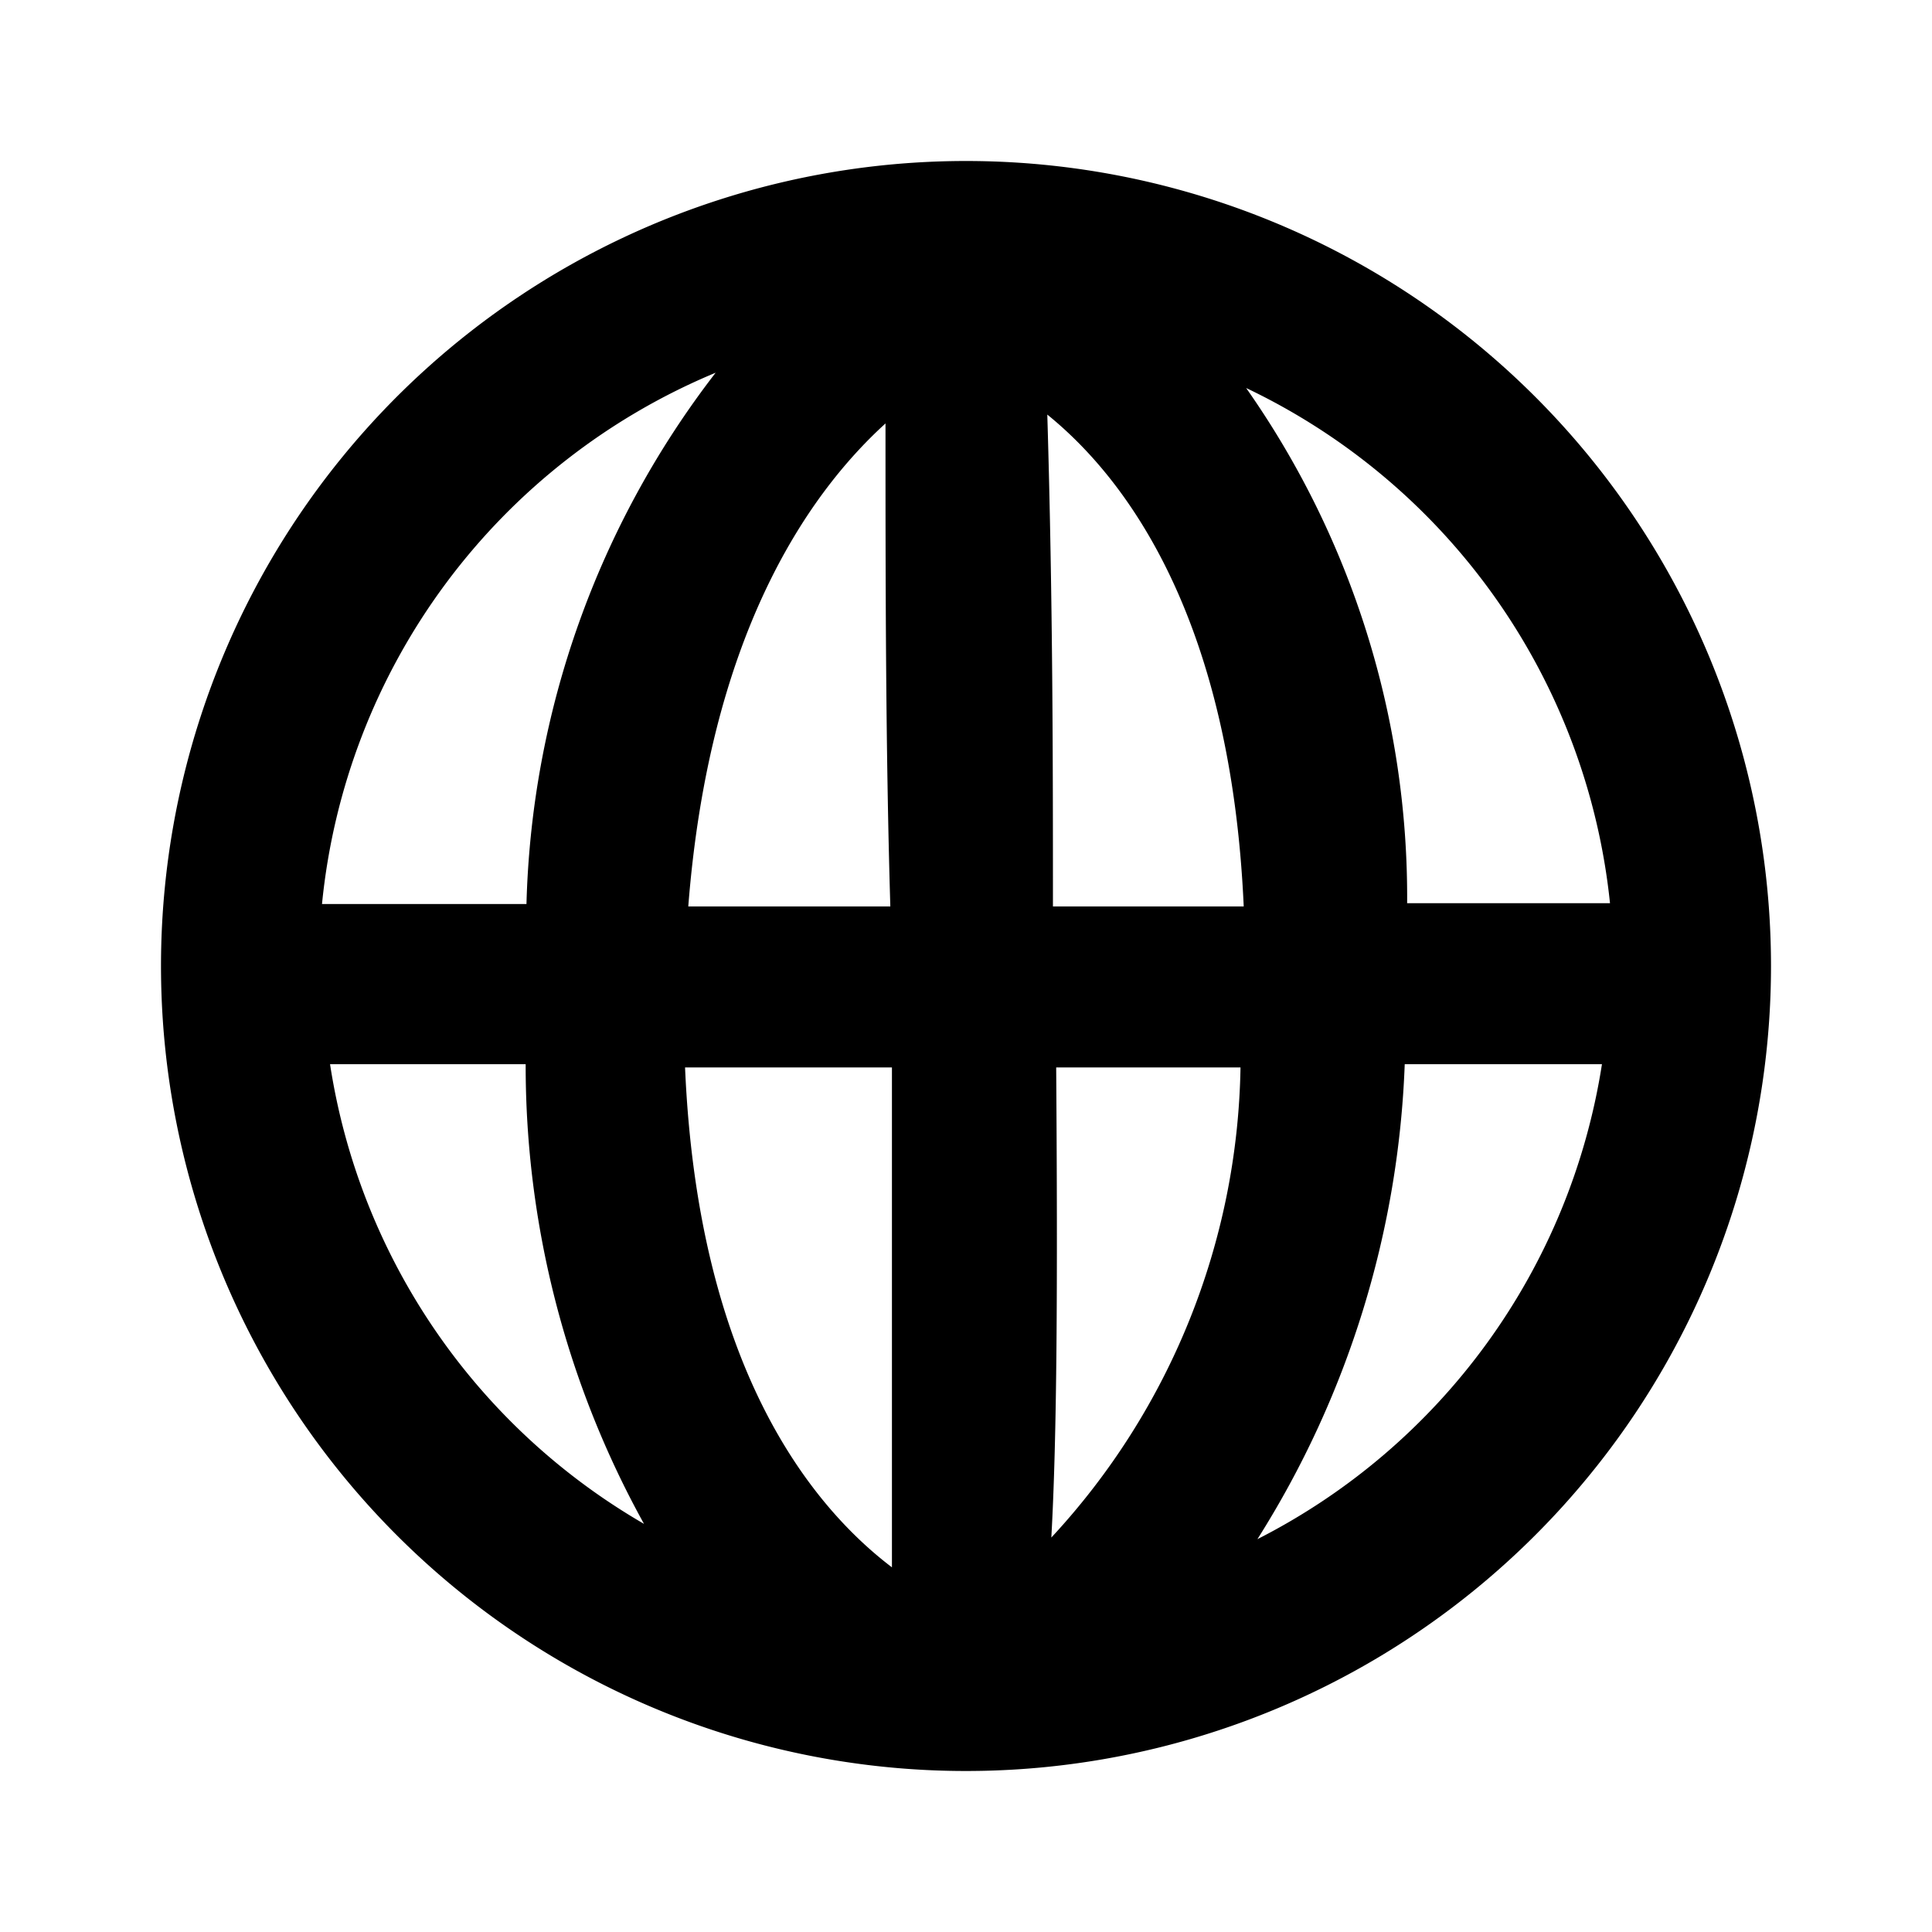 <svg id="73fa90e5-db66-4bb2-bb7f-c1f93381a503" data-name="Layer 1" xmlns="http://www.w3.org/2000/svg" width="24" height="24" viewBox="0 0 24 24"><defs><style>.\34 19bdf1e-ff40-4481-aa97-c88716a0fd24{fill:none;}.\31 9763815-c985-484f-99b1-03f66d2be96d{fill:currentColor;}</style></defs><title>internet_v1</title><rect class="419bdf1e-ff40-4481-aa97-c88716a0fd24" width="24" height="24"/><path class="19763815-c985-484f-99b1-03f66d2be96d" d="M12,2h0A10,10,0,1,0,22,12,10,10,0,0,0,12,2Zm8,9.22H17.48a11,11,0,0,0-2-6.4A8,8,0,0,1,20,11.22ZM11,5.26c0,1.89,0,4,.06,6H8.55C8.81,7.94,10,6.17,11,5.26Zm.08,8c0,2.57,0,4.83,0,6.21-1-.76-2.41-2.48-2.57-6.21Zm2,0h2.33a8.79,8.79,0,0,1-2.35,5.84C13.13,17.85,13.14,16,13.12,13.22Zm0-2c0-1.73,0-3.75-.07-6.11,1,.81,2.28,2.55,2.44,6.11ZM8.89,4.63a11.28,11.28,0,0,0-2.35,6.6H4A8,8,0,0,1,8.89,4.63ZM4.1,13.22H6.53A11.76,11.76,0,0,0,8,18.93,8,8,0,0,1,4.1,13.22Zm11.52,5.9a11.85,11.85,0,0,0,1.83-5.9H19.9A8,8,0,0,1,15.62,19.12Z"/></svg>